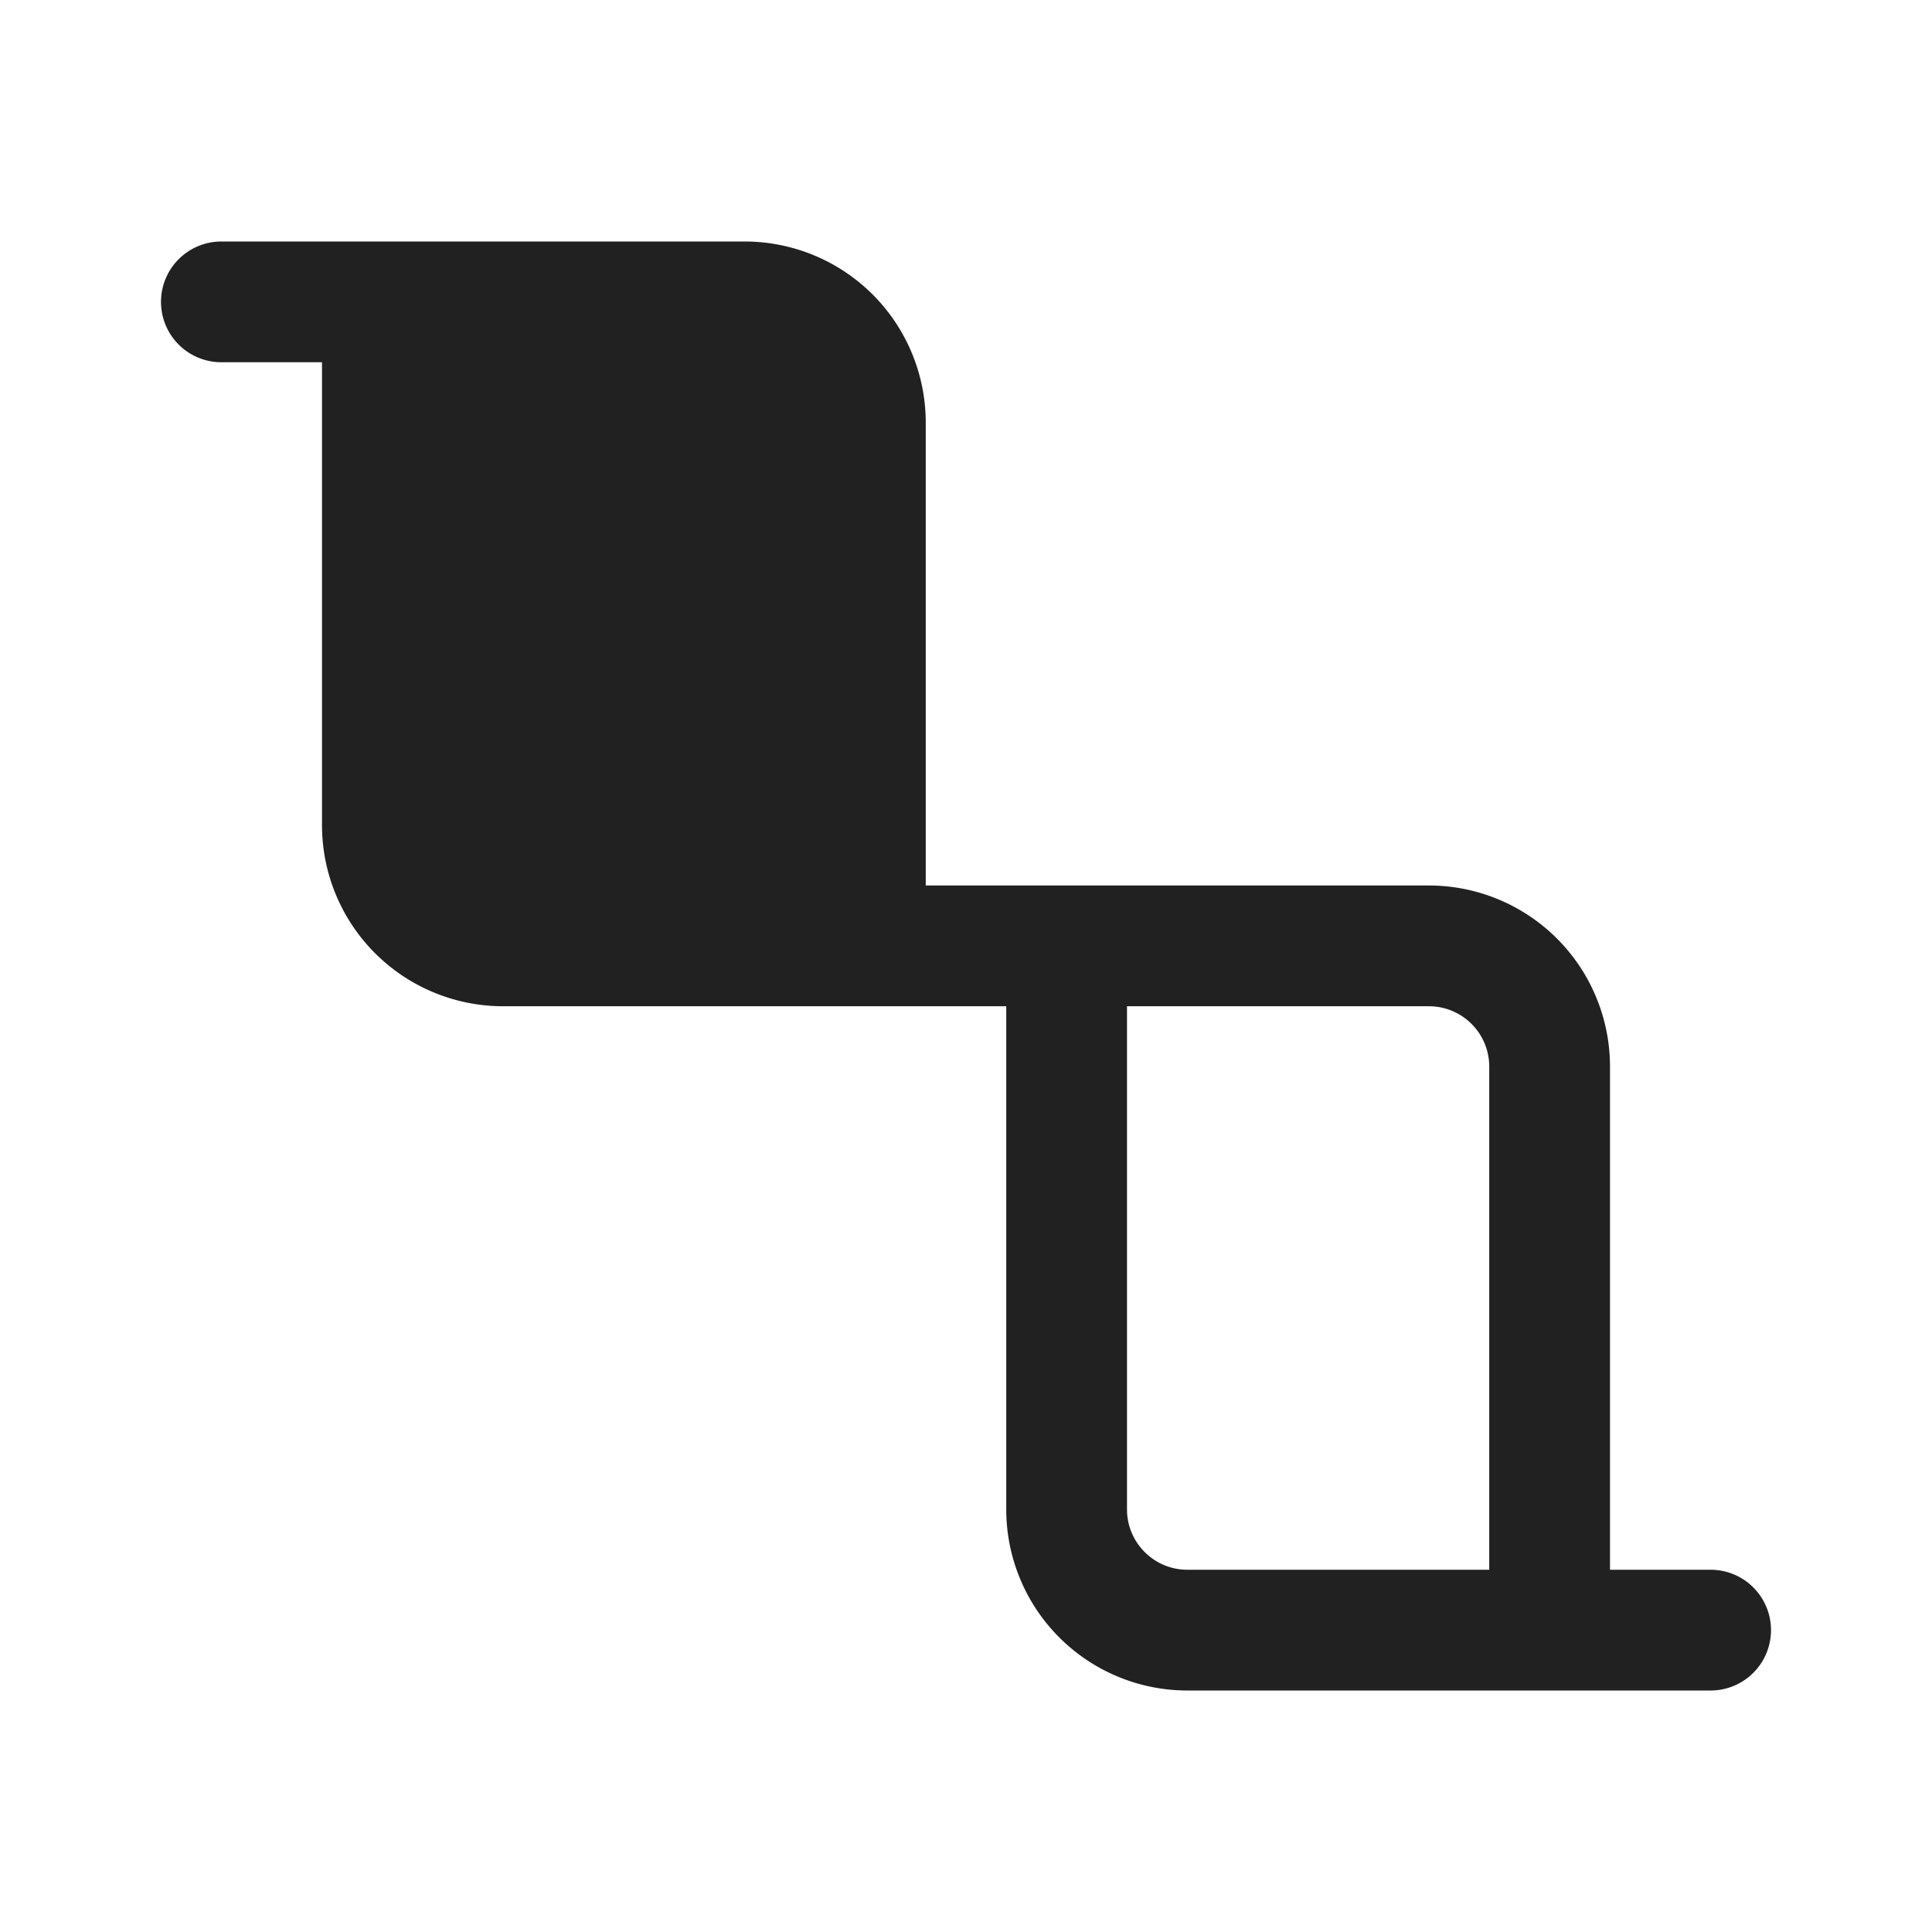 <?xml version="1.0" standalone="no"?><!DOCTYPE svg PUBLIC "-//W3C//DTD SVG 1.1//EN" "http://www.w3.org/Graphics/SVG/1.1/DTD/svg11.dtd"><svg t="1681275001349" class="icon" viewBox="0 0 1024 1024" version="1.1" xmlns="http://www.w3.org/2000/svg" p-id="1975" xmlns:xlink="http://www.w3.org/1999/xlink" width="200" height="200"><path d="M85.333 160A32 32 0 0 1 117.333 128h277.333a96 96 0 0 1 96 96V469.333h266.667A96 96 0 0 1 853.333 565.333v266.667h53.333a32 32 0 0 1 0 64h-277.333a96 96 0 0 1-96-96V533.333H266.667A96 96 0 0 1 170.667 437.333V192H117.333A32 32 0 0 1 85.333 160zM789.333 832v-266.667a32 32 0 0 0-32-32H597.333v266.667c0 17.664 14.336 32 32 32h160zM426.667 224V469.333H266.667a32 32 0 0 1-32-32V192h160a32 32 0 0 1 32 32z" fill="#212121" p-id="1976"></path></svg>